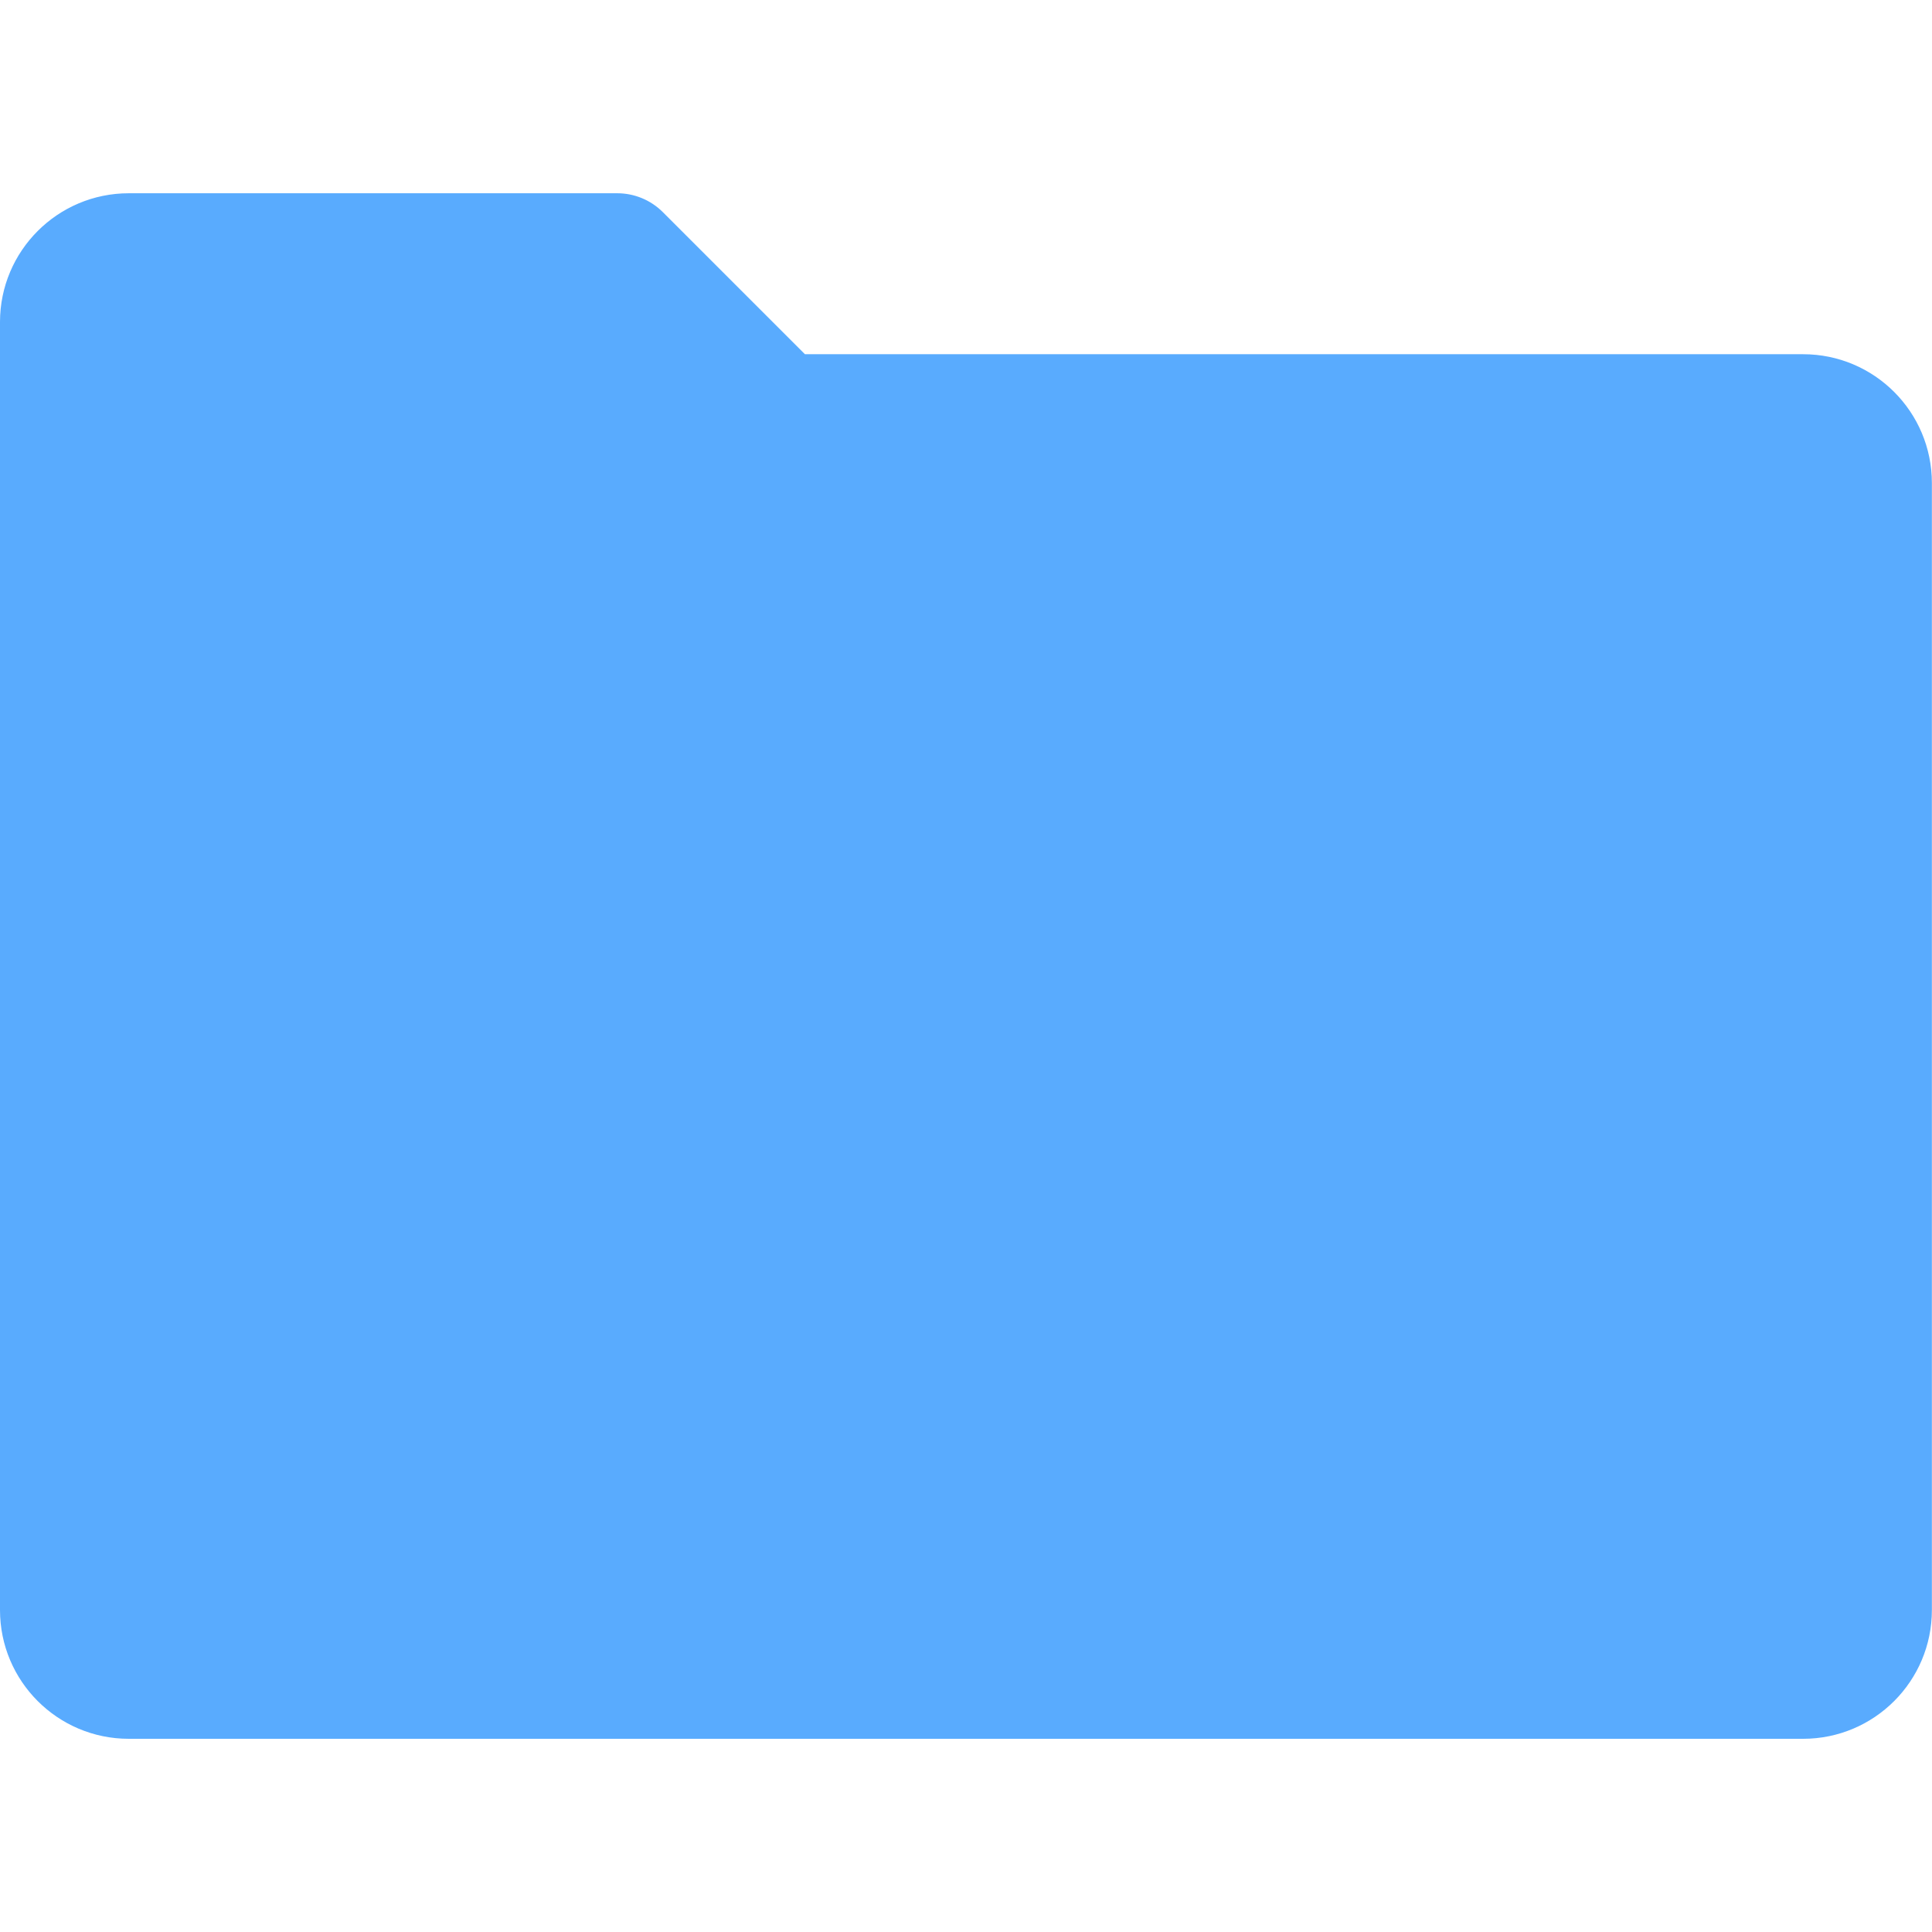 <!-- Generated by IcoMoon.io -->
<svg version="1.1" xmlns="http://www.w3.org/2000/svg" width="32" height="32" viewBox="0 0 32 32">
<title>wedrive_folder</title>
<path fill="#59ABFE" d="M2.133 28.8c-1.178 0-2.133-0.955-2.133-2.133v-21.333c0-1.178 0.955-2.133 2.133-2.133h8.091c0.283 0 0.554 0.112 0.754 0.312l2.354 2.354h16.533c1.178 0 2.133 0.955 2.133 2.133v18.667c0 1.178-0.955 2.133-2.133 2.133h-27.733z"></path>
</svg>
